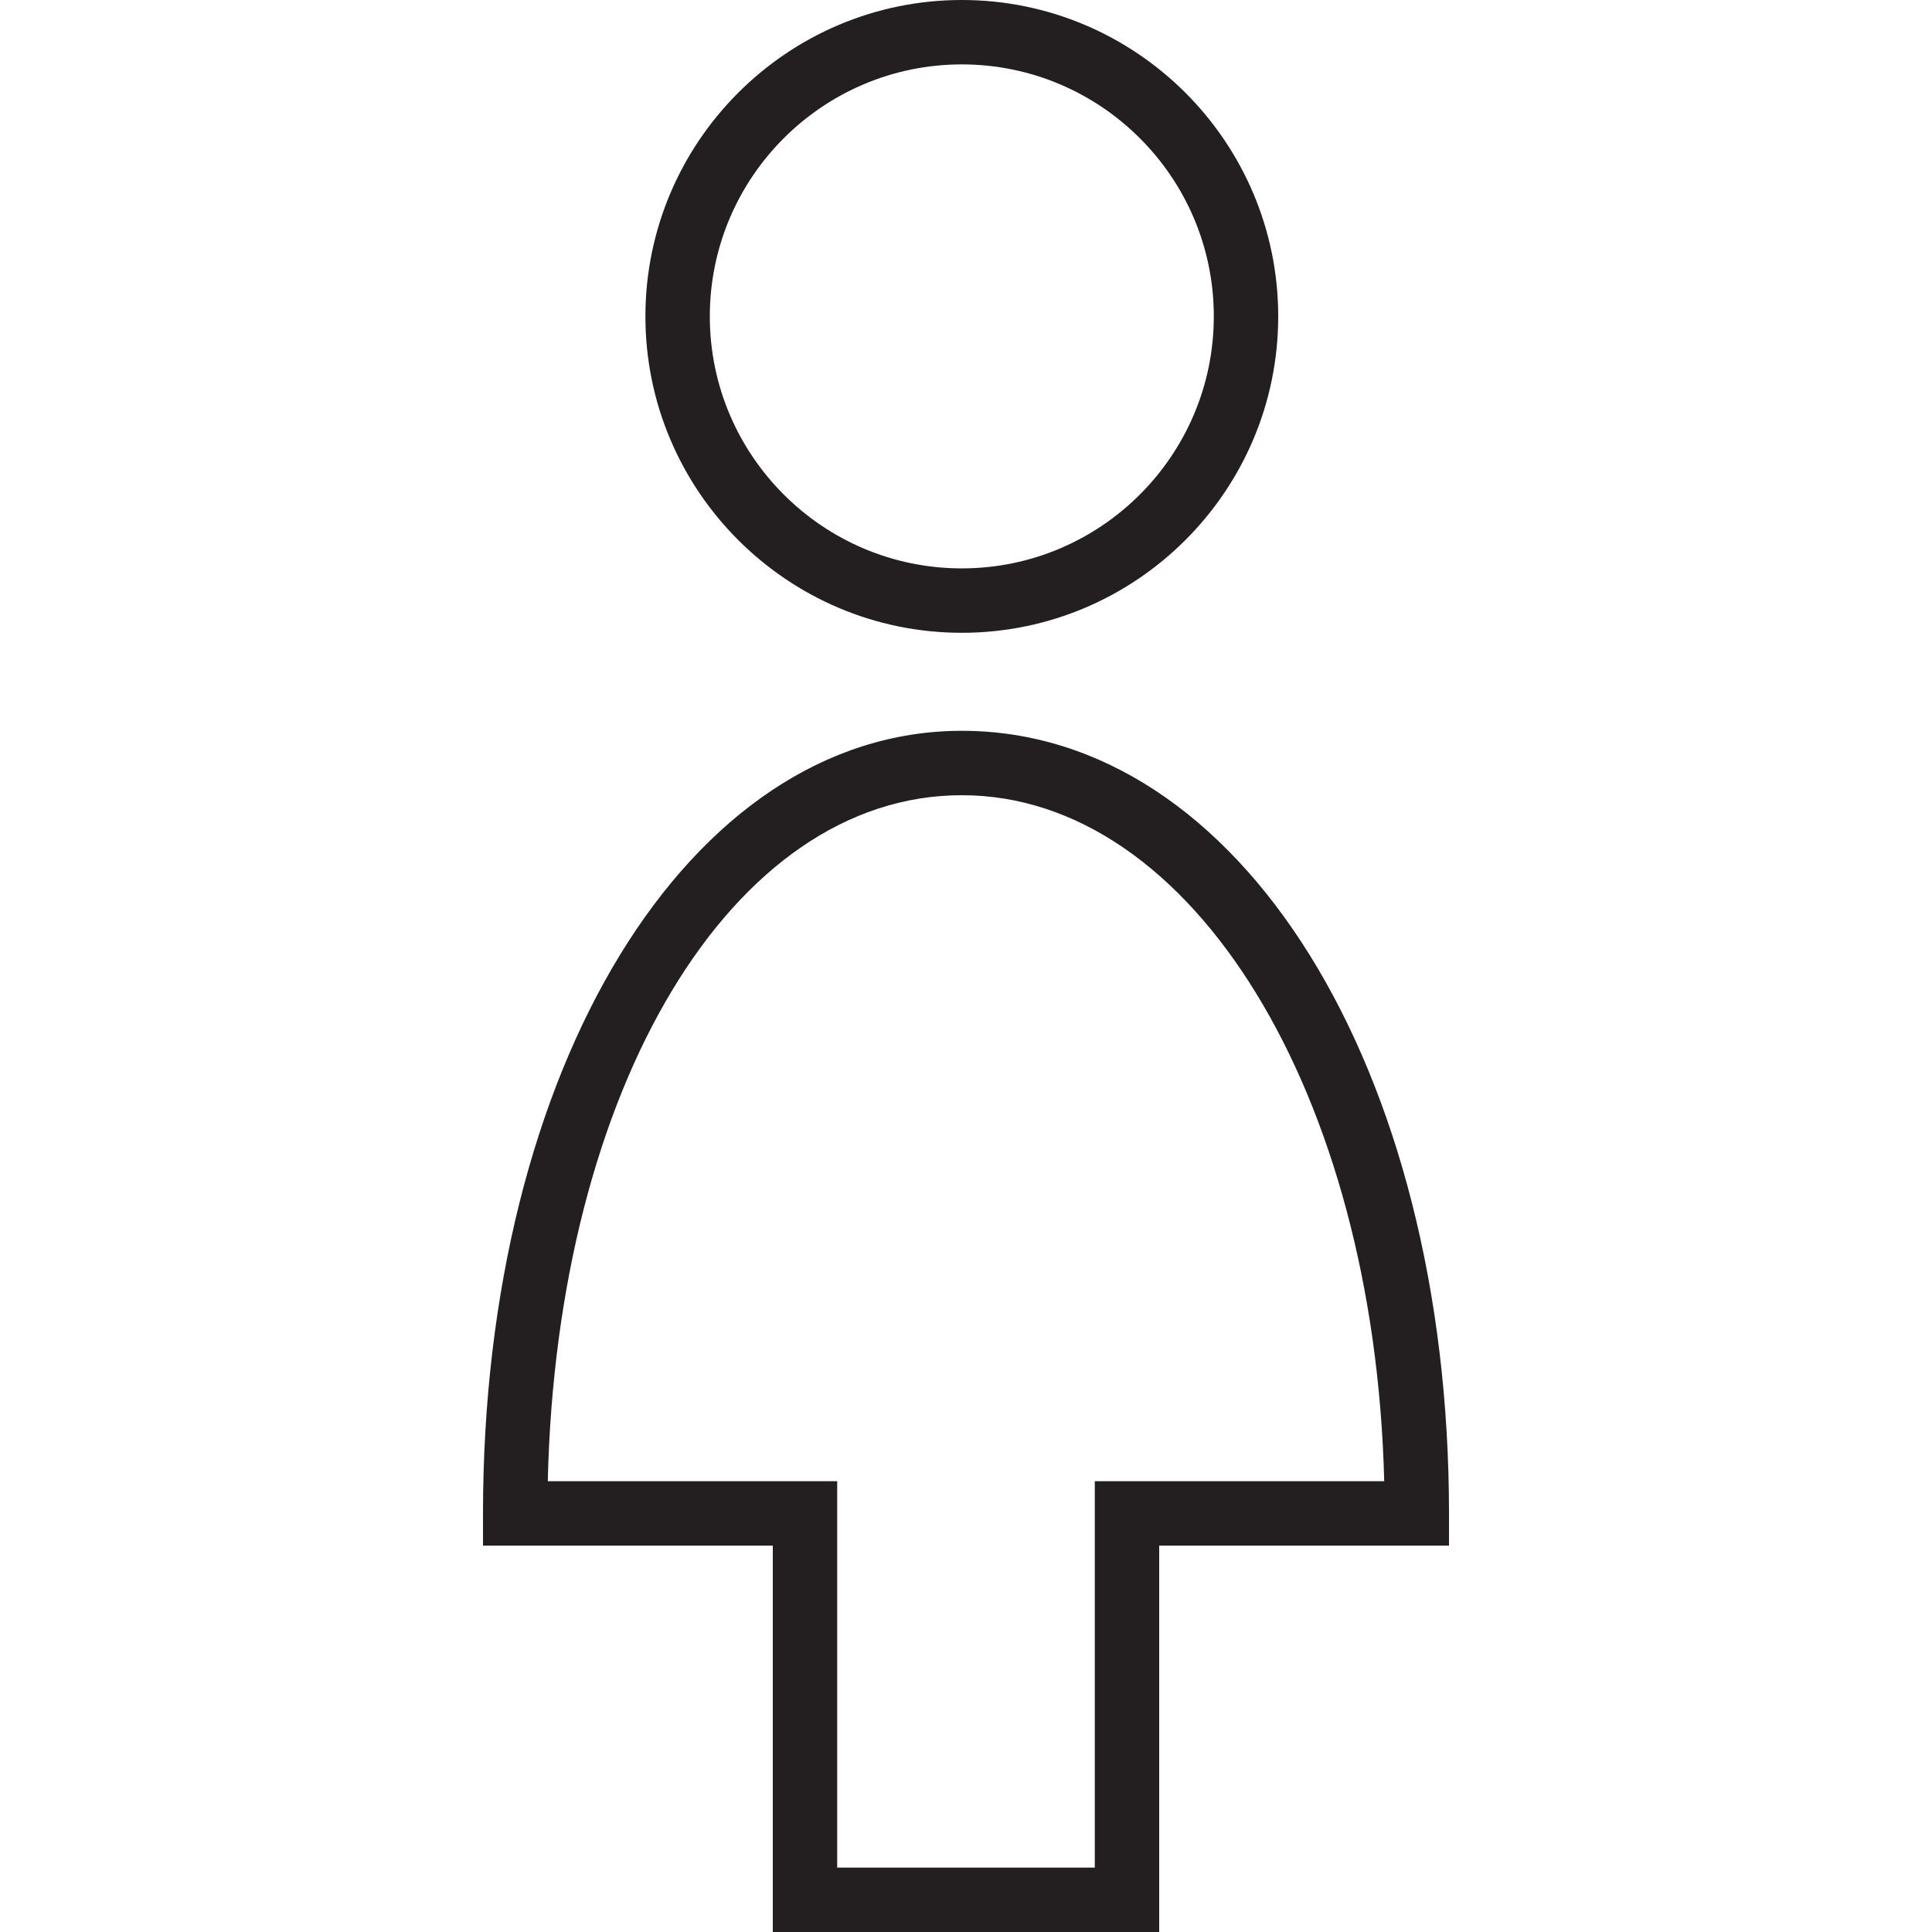 <?xml version="1.0" encoding="utf-8"?>
<!-- Generator: Adobe Illustrator 17.0.0, SVG Export Plug-In . SVG Version: 6.00 Build 0)  -->
<!DOCTYPE svg PUBLIC "-//W3C//DTD SVG 1.1//EN" "http://www.w3.org/Graphics/SVG/1.1/DTD/svg11.dtd">
<svg version="1.1" xmlns="http://www.w3.org/2000/svg" xmlns:xlink="http://www.w3.org/1999/xlink" x="0px" y="0px" width="60px"
	 height="60px" viewBox="0 0 60 60" enable-background="new 0 0 60 60" xml:space="preserve">
<g id="Layer_1">
	<g>
		<path fill="#231F20" d="M29.87,19.652c5.418,0,9.826-4.408,9.826-9.826C39.696,4.408,35.288,0,29.87,0
			c-5.418,0-9.826,4.408-9.826,9.826C20.044,15.244,24.452,19.652,29.87,19.652z M29.87,2c4.316,0,7.826,3.511,7.826,7.826
			c0,4.315-3.511,7.826-7.826,7.826c-4.315,0-7.826-3.511-7.826-7.826C22.044,5.511,25.554,2,29.87,2z"/>
		<path fill="#231F20" d="M36,60V48h9v-1c0-13.855-6.505-24.304-15.13-24.304C21.393,22.696,15,33.145,15,47v1h9v12H36z M17.012,46
			c0.281-12.215,5.714-21.304,12.858-21.304c7.166,0,12.82,9.278,13.118,21.304H34v12h-8V46H17.012z"/>
	</g>
</g>
<g id="nyt_x5F_exporter_x5F_info" display="none">
</g>
</svg>
